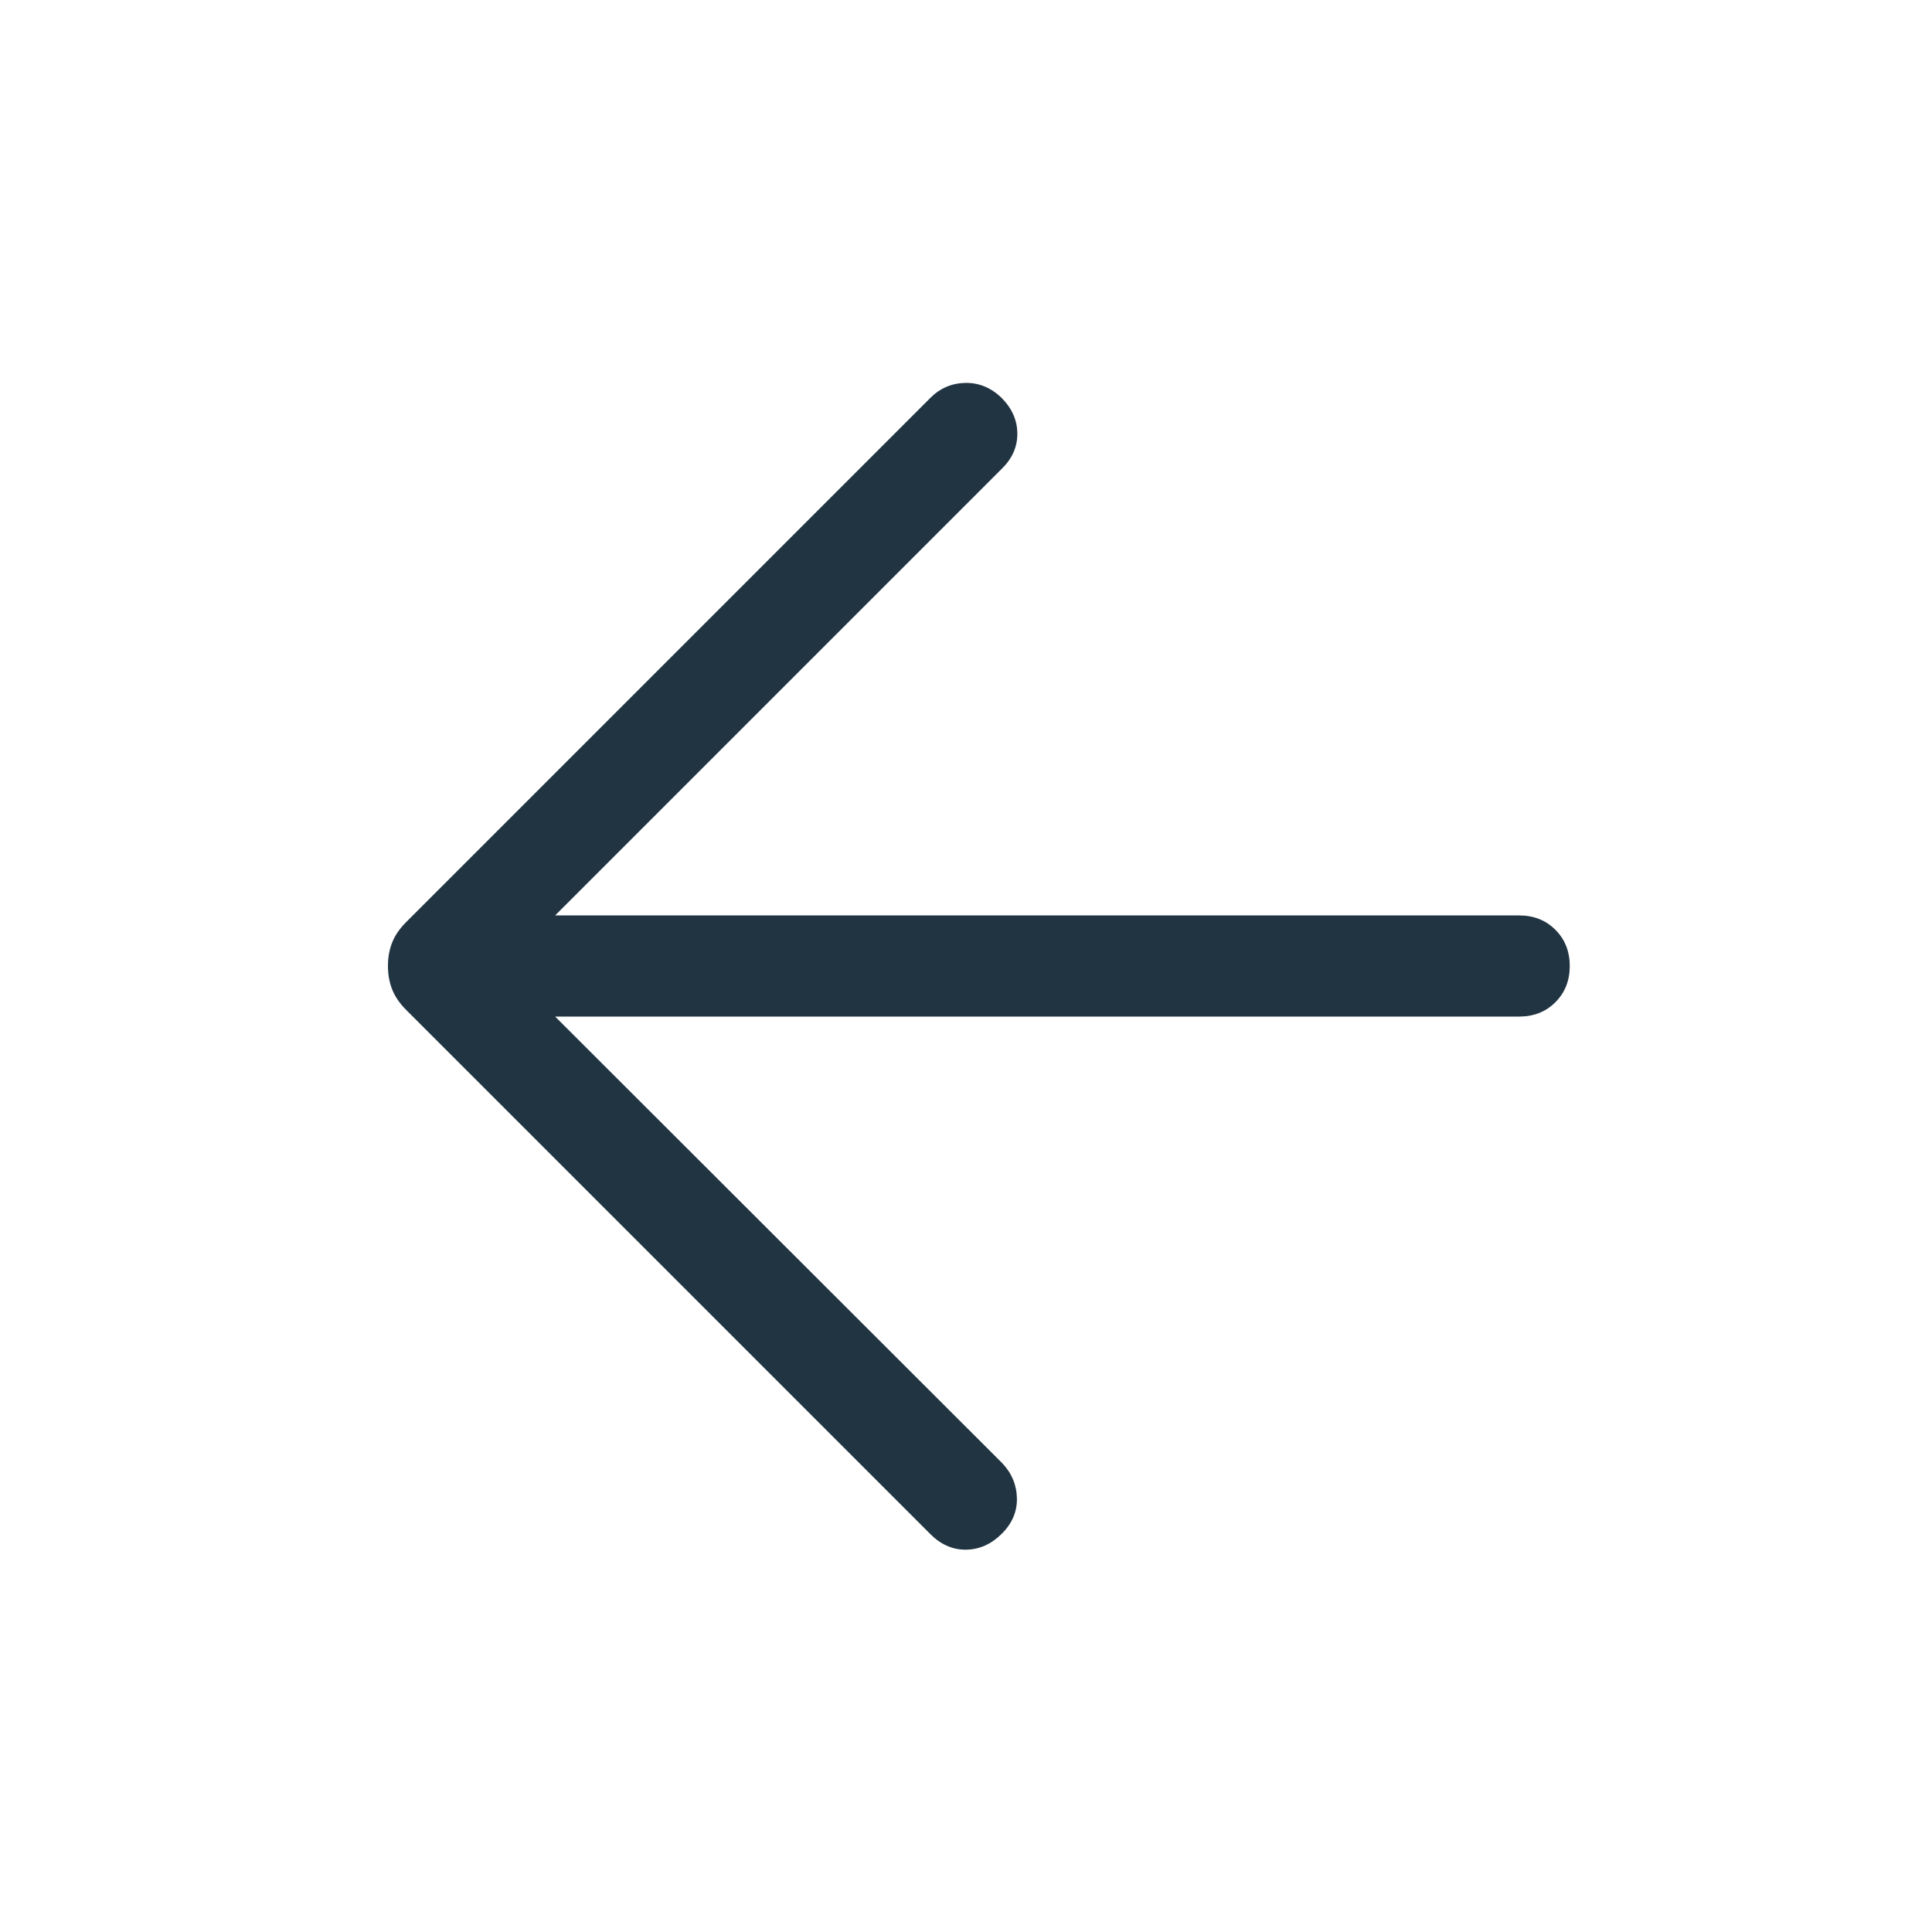 <svg xmlns="http://www.w3.org/2000/svg" fill="#213442" height="40" viewBox="0 -960 960 960" width="40"><path d="m275.845-454.873 222.052 221.796q7.179 7.482 7.397 17.523.218 10.04-7.602 17.749-7.821 7.727-17.692 7.83-9.871.102-17.692-7.718L201.867-458.134q-4.891-4.892-6.994-10.208-2.102-5.316-2.102-11.692t2.102-11.658q2.103-5.282 6.994-10.174l260.441-260.441q7.231-7.23 17.346-7.423 10.115-.192 18.038 7.423 7.82 7.923 7.82 17.846t-7.82 17.487L275.845-505.127h479.026q10.865 0 17.996 7.132 7.132 7.133 7.132 17.999 0 10.867-7.132 17.995-7.131 7.128-17.996 7.128H275.845Z"/></svg>